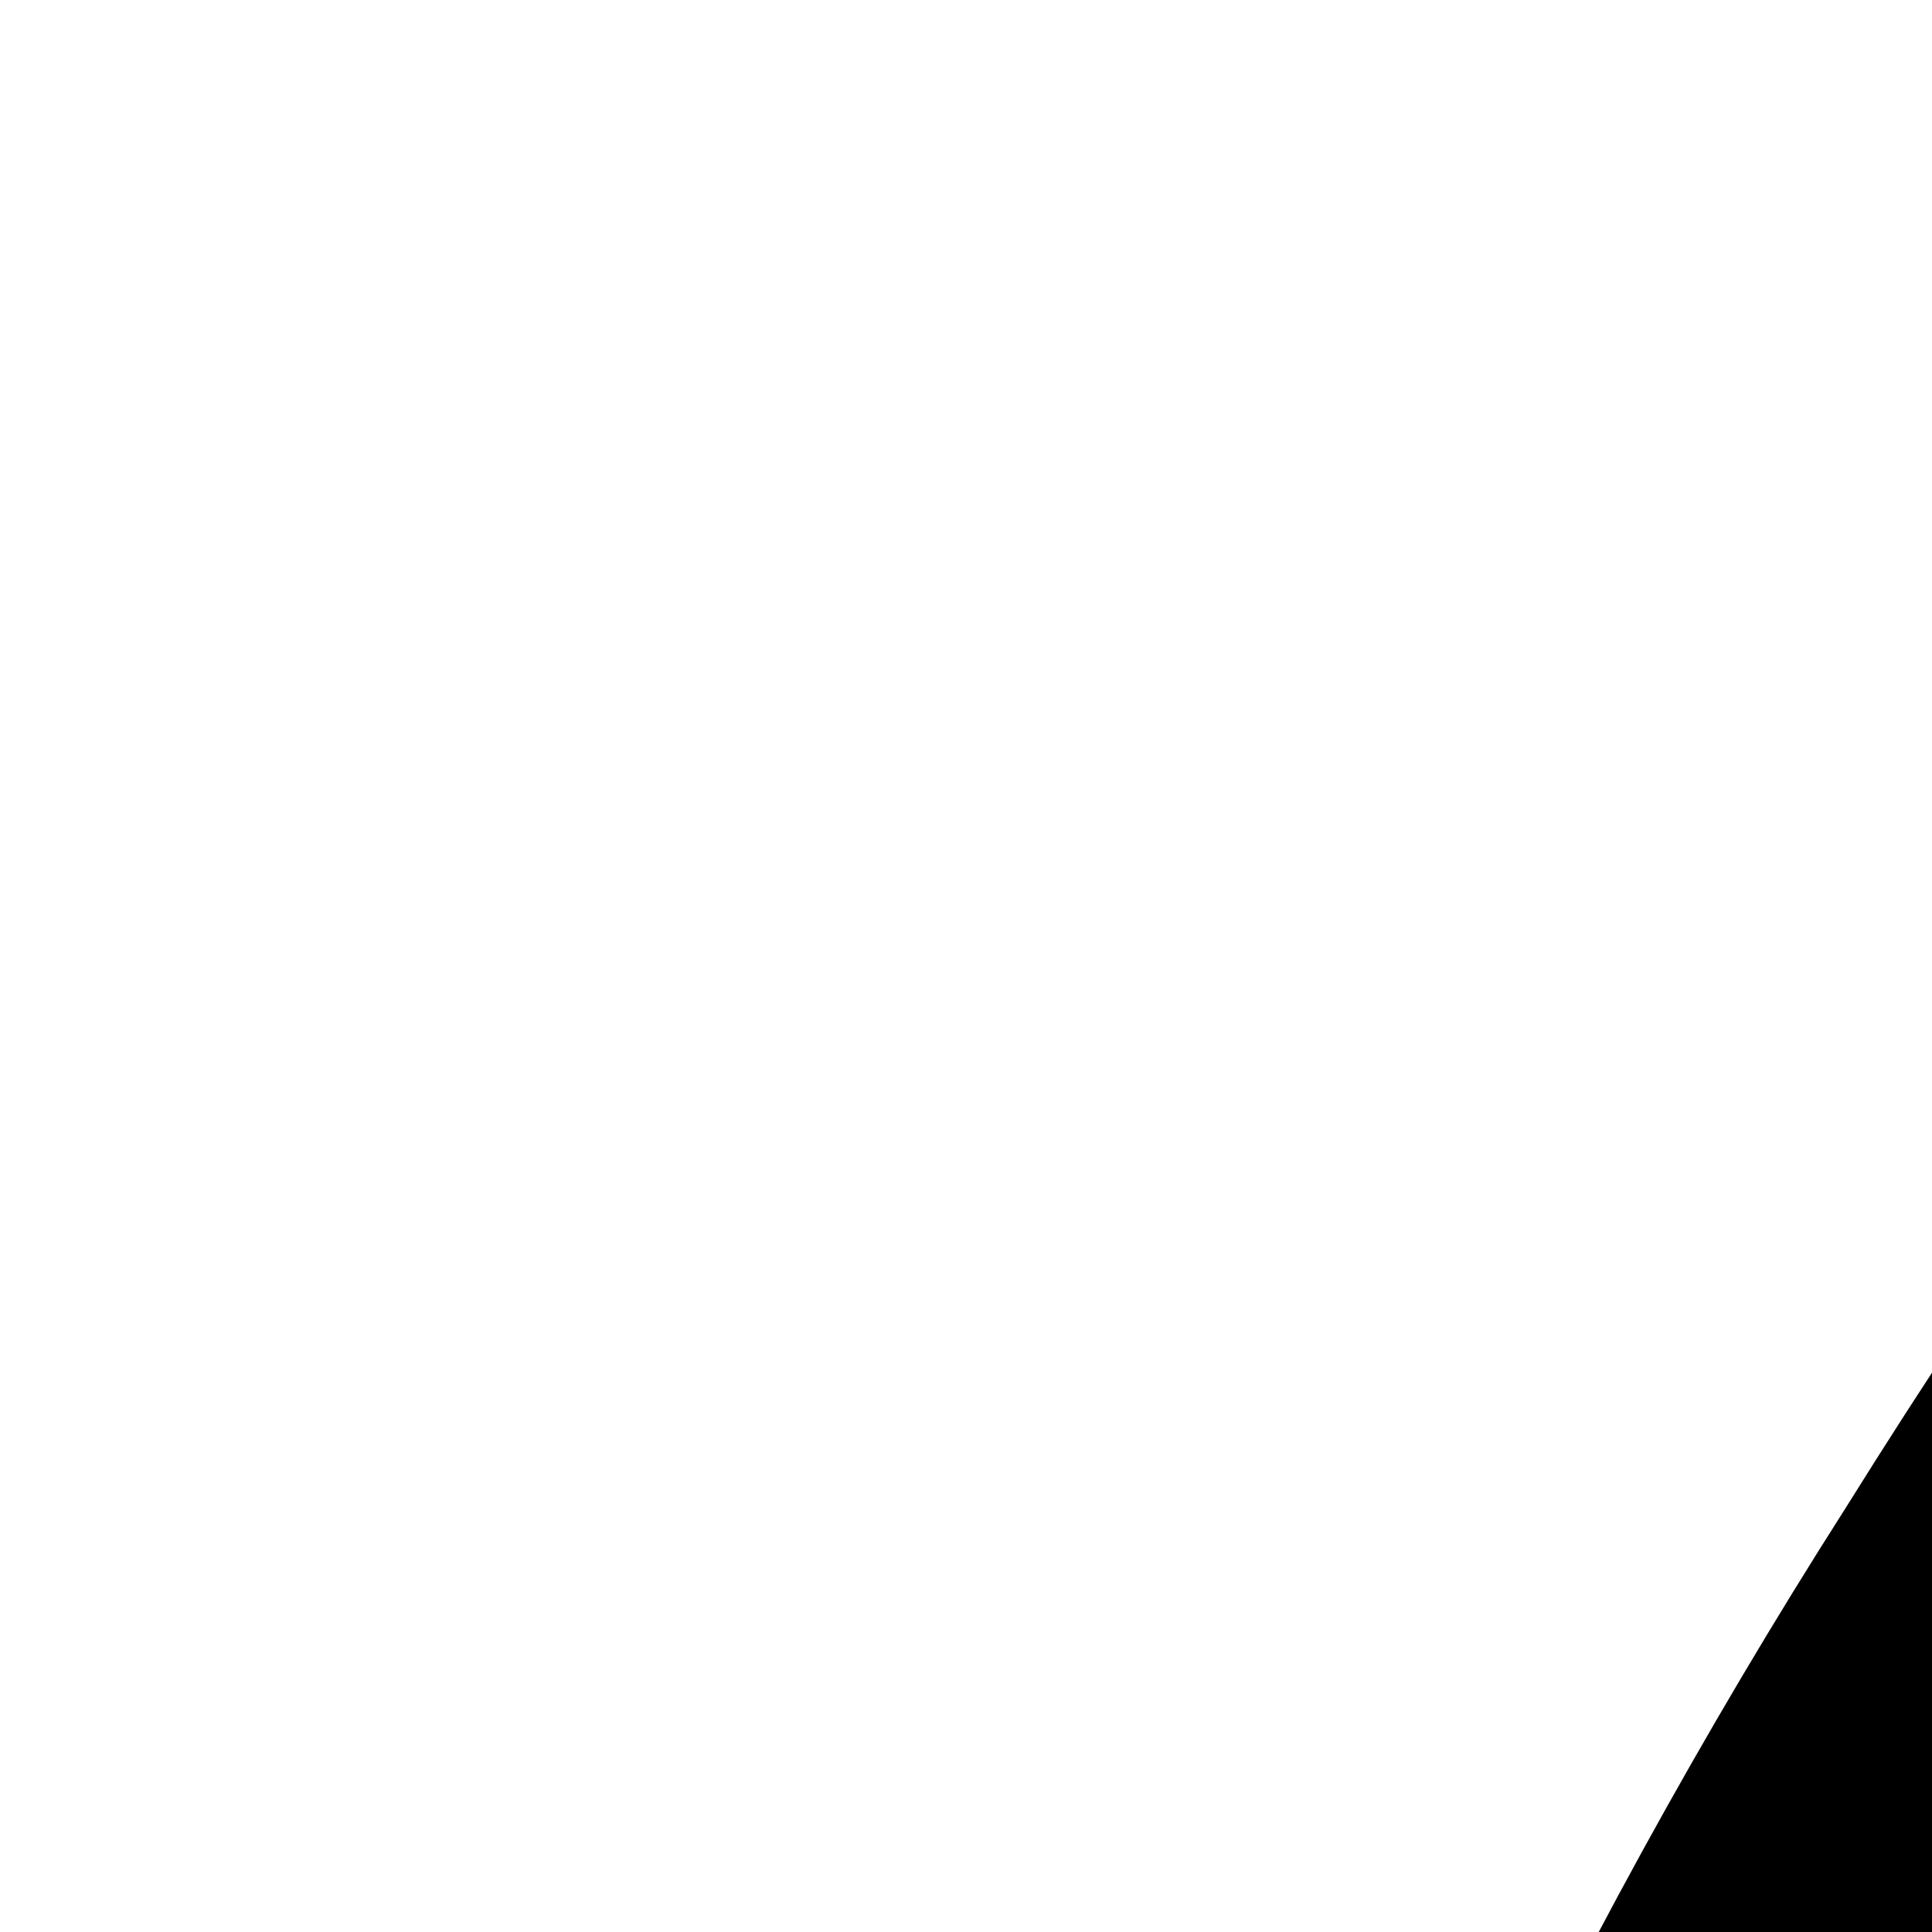 <svg id="LightName" xmlns="http://www.w3.org/2000/svg" xmlns:xlink="http://www.w3.org/1999/xlink"
 width="100" height="100" viewBox="0 0 100 100">
  <defs>
    <clipPath id="clip-path">
      <path id="L" d="M56,254.64q-9.85-9.06-12.61-19.22a156.9,156.9,0,0,1-1.23-20.61q0-7.38.92-8.3c.62-.41.92-1.64.92-3.69-.2-1.23.51-4.62,2.16-10.15q2.14-5.53,1.23-9.54L48.44,181a17.69,17.69,0,0,1,2-3.08,5.2,5.2,0,0,0,1.69-3.23,4.8,4.8,0,0,0-.15-2.3v-.31a9.67,9.67,0,0,1,.77-3.23,13.6,13.6,0,0,1,1.69-3.23,9.06,9.06,0,0,0,1.69-2.46L57.21,161q.3-2.16,4.77-13.69t6-14v-.62a39.29,39.29,0,0,1,3.39-6.46q.61-4.31,4.3-12A314.29,314.29,0,0,1,95.5,78.1q12.77-20.46,20.15-27.53a32.31,32.31,0,0,1,5.07-4.77,6.82,6.82,0,0,1,3.85-1.38q2.76,0,7.07,4.3a13.32,13.32,0,0,1,3.69,9.85c0,2.25-.41,3.38-1.23,3.38q-4,2.76-16,20A340,340,0,0,0,98.73,112.7q-4,8.61-6.92,14.45L88,134.84l-1.23,2.77Q79.35,153.3,72.9,171.44a9.16,9.16,0,0,0-2,3.85,15.08,15.08,0,0,0-.46,2.61c-.42-.2-.77.36-1.08,1.69a24.12,24.12,0,0,1-1.08,3.54c-1.44,1.23-2.15,4.21-2.15,8.92A101.06,101.06,0,0,0,60.59,213q-2.15,12.61-1.54,18.76Q60.28,241.87,76,248q7.08,2.78,10.46,2.77a26.42,26.42,0,0,0,6.61-.31c3-.41,6.41-.92,10.3-1.54H103q1.53-.3,16.91-3.69a54.77,54.77,0,0,0,12.31-2.77q9.23-2.76,12-2.76a3.56,3.56,0,0,1,2.46.61,5.57,5.57,0,0,1,2.46,4.61l-.61,2.77q-.93,2.47-9.84,7.38a87.77,87.77,0,0,1-17.23,7.39,70,70,0,0,1-14.92,4.3,92.38,92.38,0,0,1-16.45,1.54q-8.31,0-12.3-1.54A50.39,50.39,0,0,1,56,254.64Z" fill="none"/>
    </clipPath>
    <clipPath id="clip-path-2">
      <path id="I" d="M175,233a16.41,16.41,0,0,1,1.53-7.38,13.75,13.75,0,0,1,.62-3.69,13.78,13.78,0,0,0,.61-2.77q-.3-1.85,2.46-10.15,5.55-12.3,14.77-43.37a3.35,3.35,0,0,1,1.23-2.61,6.79,6.79,0,0,1,3.69-1.39,16.87,16.87,0,0,1,3.38-.61,4.43,4.43,0,0,1,3.23,1.38,37.45,37.45,0,0,1,3.85,5.08q1.85,1.85,1.84,5.53,0,5.85-4,14.15A72,72,0,0,0,203,202.51a134.05,134.05,0,0,0-5.84,15.38c-.41,1.23-1,3.69-1.84,7.38a28.38,28.38,0,0,1-3.39,8.92,66.67,66.67,0,0,1-3.38,12c-1,2.26-2.15,3.39-3.38,3.39-1.44,0-3.39-1.43-5.85-4.31Q175,241,175,233ZM205.46,113q-1.54-5.24,0-5.23,2.44-.3,5.69-5.39c2.15-3.38,3.12-6.19,2.92-8.45a3.52,3.52,0,0,1,.92-2.31,4,4,0,0,1,2.15-1.38,8.43,8.43,0,0,1,4.31-1.54q5.22,0,9.53,7.38a17.32,17.32,0,0,1,1.85,7.07,12.21,12.21,0,0,1-1.54,5.69,43.83,43.83,0,0,1-5.54,7.54q-5.22,7.08-9.84,7.07-3.07,0-6.76-3.07Q207,118.24,205.46,113Z" fill="none"/>
    </clipPath>
    <clipPath id="clip-path-3">
      <path id="G" d="M323.25,169.29q0,4.62-3.69,9.23c-.61,1-1.74,2.61-3.38,4.77a51.5,51.5,0,0,0-4.31,6.61,28.3,28.3,0,0,0-2.76,7.69q-1.25,7.08-7.39,30.14l-3.38,12-4.92,19.06q-13.85,47.68-27.68,55.06a21.53,21.53,0,0,1-7.69,1.54q-6.77,0-14-4.46a41.32,41.32,0,0,1-12.45-12.15q-3.07-4.32-6-13.69t-1.08-10.61a3,3,0,0,1,2.16-.61,9.51,9.51,0,0,1,4.61,1.38,6.2,6.2,0,0,1,3.08,3.23,40.1,40.1,0,0,0,5.22,8.92q4,5.53,5.85,5.84a19.42,19.42,0,0,0,8.3,2.46,8.55,8.55,0,0,0,5.23-1.84,35.53,35.53,0,0,0,8.46-10.31q3.52-6.3,7.84-20.14l2.46-8.92q7.38-27.06,10.77-35.06a42.28,42.28,0,0,1,3.07-7.69L286,216.66q-3.69,3.39-7.69,6.46A38.64,38.64,0,0,1,270,228q-2.15,2.76-10.76,2.77A42.57,42.57,0,0,1,247,229q-6.47-3.37-8-5.23t-4.31-8.61q-1.23-2.46-1.23-7.69,0-13.22,6.15-28.3,5.85-12,18.46-25.52t21.84-16.31a15.28,15.28,0,0,1,6.76-1.84,22.37,22.37,0,0,1,7.08,1.23,21.82,21.82,0,0,1,7.69,2.15,69.88,69.88,0,0,1,9.22,7.08,46.15,46.15,0,0,1,10.77,16.3A15.81,15.81,0,0,1,323.25,169.29ZM295,177.44a48.72,48.72,0,0,0,1.54-16.15,16.09,16.09,0,0,0-1.24-6,3.49,3.49,0,0,0-3.38-1.69q-5.85,0-13.53,5.53a75.08,75.08,0,0,0-14.77,14.46,55.44,55.44,0,0,0-7.68,14.76,58.53,58.53,0,0,0-3.69,19.38c0,4.51.81,7.07,2.46,7.69A32.54,32.54,0,0,0,272,209.89q7.84-5.22,15.54-17.22A44.81,44.81,0,0,0,295,177.44Z" fill="none"/>
    </clipPath>
    <clipPath id="clip-path-4">
      <path id="H" d="M429.67,248q-7.69,0-12.46-6.77t-4.76-18.14q0-5.24,2.15-17.38a135.21,135.21,0,0,1,4.92-20.15,24,24,0,0,0,.92-2.46,6,6,0,0,0,.47-2.61c-.11-.51-.37-.77-.77-.77q-1.54,0-5.54,4a186.78,186.78,0,0,0-18.45,18.6,169.19,169.19,0,0,0-16.3,21.54q-6.47,10.31-6.46,14.3a6,6,0,0,1-2.62,5.23,10.13,10.13,0,0,1-6,1.84,8.86,8.86,0,0,1-4-.92,15.82,15.82,0,0,1-6.31-6.15q-1.7-3.39-1.69-9.85,0-5.22.31-8.3a270.41,270.41,0,0,1,4.46-37.37q3.22-16.14,12.45-46,.31-.93,5.85-15.69,9.52-27.06,10.76-29.52,2.14-2.16,6.31-13.38t4.15-13.69a10.42,10.42,0,0,1,3.07-7.69l3.08-3.07a12.64,12.64,0,0,1,6.46,2.3,9.93,9.93,0,0,1,4.61,5.38A18,18,0,0,1,416.45,70a28.92,28.92,0,0,1-2.62,10.61q-2.61,6.3-8.76,18.3a312.16,312.16,0,0,0-16.61,40.9q-3.39,9.86-9.38,30.61t-6,24.14a1.9,1.9,0,0,0,2.15,2.16c1.64,0,3.39-1.23,5.23-3.7q1.23-2.44,11.69-12,1.22-1.23,13.84-12.77t18.14-11.53a11.61,11.61,0,0,1,7.23,2.77,13.66,13.66,0,0,1,4.77,6.46,9.9,9.9,0,0,1,1.85,2.46,6.49,6.49,0,0,0,1.23,1.84c.41.42.61,1.65.61,3.69q0,10.77-6.77,31.07-5.22,20.29-5.22,24.3c0,1.84.51,2.77,1.53,2.77q.93-.61,3.69-2.16t6.46-3.69Q450,219.13,458,219.12q3.69,0,3.69,2.46a5.38,5.38,0,0,1-.92,2.15,5.27,5.27,0,0,0-.93,2.46v1.54q0,1.54-8.3,9.23t-12,8.61A20.57,20.57,0,0,1,429.67,248Z" fill="none"/>
    </clipPath>
    <clipPath id="clip-path-5">
      <path id="T" d="M497.8,264.79q-3.85-4.16-3.85-12.45c0-1.44.2-4,.62-7.69a65.92,65.92,0,0,0,1.84-8.62c1-4.5,2-7.17,3.08-8a3.35,3.35,0,0,0,.61-1.23,1.26,1.26,0,0,0-.61-1.54q0-4,2.77-11.07a37,37,0,0,1,1.53-4.31c.62-1.43,1-2.35,1.23-2.77a2.49,2.49,0,0,1-.61-1.84,4.29,4.29,0,0,1,1.69-3.08,13.72,13.72,0,0,0,2.46-2.77,2,2,0,0,0-.15-2.46c-.42-1,1.54-5.63,5.84-13.84q4-8,4.31-8.92-.31-.92,4.46-11.38t7.53-15.68c1.85-1,1.13-1.74-2.15-2.16a72.78,72.78,0,0,0-12-.3q-10.14-.31-15.68-1.08A26,26,0,0,1,491.8,141q-2.78-3.37-2.77-5.22,0-3.08,7.38-3.39,8-.3,24.61-2.15L536.71,129l.92-5.23a129.19,129.19,0,0,0,6.15-11.53,40.5,40.5,0,0,0,2.77-9.38,46,46,0,0,0,3.23-6.16,32.76,32.76,0,0,0,2.92-9.53q3.38-5.83,6.3-11.23c2-3.58,3.13-5.69,3.54-6.3q3.38-2.77,4.61-2.77,1.85,0,6.15,3.08c5.13,3.49,7.69,6.45,7.69,8.92a5.31,5.31,0,0,1-1.84,3.69,90.47,90.47,0,0,0-3.69,9.84,49.1,49.1,0,0,0-4.62,7.53,37.12,37.12,0,0,0-3.38,9.08q-2.46,5.24-4.77,9.38t-3.23,4.15A3.51,3.51,0,0,0,560.7,125a5.71,5.71,0,0,0,3.07.62,29.38,29.38,0,0,0,3.85-.31,44.79,44.79,0,0,1,5.68-.31,34,34,0,0,0,5.39-.92,17.29,17.29,0,0,1,4.46-.62,9.66,9.66,0,0,1,3.69.93,13.43,13.43,0,0,1,3.07,8.3,5.21,5.21,0,0,1-2.76,4.92c-1,.21-3.29.82-6.77,1.85A48.45,48.45,0,0,1,569,141.3l-16.3,1.54-5.23,10.46a77,77,0,0,0-3.69,7.07,19.32,19.32,0,0,1-2.15,4c0,1-.83,3.08-2.46,6.15s-2.88,5.54-3.7,7.38a67.72,67.72,0,0,1-3.69,8.46c-1.43,2.77-2.36,4.57-2.76,5.38-.62,0-1,.16-1.08.47a4.37,4.37,0,0,0-.15,1.38l.61,2.46a4.42,4.42,0,0,1-1.54,3.08,6.42,6.42,0,0,0-2.31,2.15,20,20,0,0,0-1.38,2.15,2.09,2.09,0,0,1,.62,1.54c0,1.44-.72,3.28-2.16,5.54q0,5.22-4.3,15.68a68,68,0,0,0,.61,7.08c.2,1,.72,1.43,1.54,1.23h1.23l4-.31q4.31-1.84-4.61,21.53l-4.93,8.3c-.2.41-.92,1.59-2.15,3.54s-2.26,2.92-3.07,2.92Q501.64,268.93,497.8,264.79Z" fill="none"/>
    </clipPath>
    <clipPath id="clip-path-6">
      <path id="Yagami_y" d="M799.93,79.05c-.2,1.18-1.19,2.62-3,4.3s-3,2.83-3.56,3.42q-6.54,5.66-20.8,20.5T750,132.52q-11.88,13.68-21.69,24.22t-14.26,15a75.31,75.31,0,0,1-5.94,6.24q-3,10.4-5.35,20.8l-5.94,19.31q-1.49,4.46-4.16,14.11a147,147,0,0,1-4.45,14.11c-.6,2.38-1.19,4.71-1.79,7s-1.18,4.51-1.78,6.69q-1.78,6.82-3.12,11.29T679,277.06q-1.2,1.33-3.57.45-1.19-.3-8.91-5.65c-1.78-2-2.68-3.76-2.68-5.35,0-1.38.6-4.06,1.79-8l2.37-8.91a83.09,83.09,0,0,1,2.83-16.93,65.34,65.34,0,0,1,6.09-16.05q0-4.46,3-13.81t6.24-17.38l5.05-14.26-5.05-6.24a113.18,113.18,0,0,1-9.81-17.38,70.9,70.9,0,0,1-4.75-18.27,93.64,93.64,0,0,1-3.27-25q0-4.15.6-23.17.29-12.78,3-17.83t3-5.94c1.19-1.19,2.17-1.79,3-1.79q3.27,0,5.79,7.43a50,50,0,0,1,2.23,17.53q1.78,65.07,14.86,73.38a17.55,17.55,0,0,0,3,.6q3.26,0,7-3.42t14.7-15.3l6.54-7.13q4.75-5,25.25-28.52,11.88-14,19.17-22t11.43-10.39a6.86,6.86,0,0,1,2.38-2.38,11.25,11.25,0,0,1,2.53-1.19,7.36,7.36,0,0,1,1.33-.3,2.68,2.68,0,0,1,1.79,1.64,33.46,33.46,0,0,1,1.33,3.86A15.59,15.59,0,0,0,799,73.7,10.31,10.31,0,0,1,799.93,79.05Z" fill="none"/>
    </clipPath>
    <clipPath id="clip-path-7">
      <path id="Yagami_a" d="M756.4,242.9c-1.29-1.29-1.93-2.13-1.93-2.53a7.74,7.74,0,0,0-1.48-5.05,4,4,0,0,1-.6-2.67q0-4.76,4.61-16.2a222.21,222.21,0,0,1,12-24.8,38.83,38.83,0,0,0,4.6-6.24q2.82-4.46,3.72-5a3.34,3.34,0,0,1,.89-2.23,2.68,2.68,0,0,1,2.08-1v-1.78q0-2.69,9.8-12.93t16-14.11a26.64,26.64,0,0,1,15.15-5.05,14.69,14.69,0,0,1,9.21,3Q832,148,844.2,159l11,9.81-5.35,14.85a46.6,46.6,0,0,0-2.67,14.56,40.13,40.13,0,0,0,6.53,21.69q1.49,3.27,5.94,6.24a21.1,21.1,0,0,0,8.92,3.56q6.53,1.2,6.53,6.54,0,5.94-5.35,7.13a15.65,15.65,0,0,1-3.56.3q-17.53,0-30.3-24.66a40,40,0,0,1-3.12-6.54,36.47,36.47,0,0,1-2.23-6.53q-1.78,2.37-4.46,5.64c-1.78,2.18-3.47,4.06-5.05,5.65q-32.38,32.38-51.1,32.38a19.79,19.79,0,0,1-10.7-3A14.57,14.57,0,0,0,756.4,242.9Zm16.64-12a29.53,29.53,0,0,0,7.72-3,54.37,54.37,0,0,0,9.36-6.24q25.54-22,36.84-38.32l6.54-10.7q-3-6.24-6.24-9.06t-5.94-2.82q-6.24,0-19.61,15.6A193.09,193.09,0,0,0,777.35,213a105.22,105.22,0,0,0-4.76,10.25c-1.38,3.46-2.28,5.69-2.67,6.68C769.92,231,771,231.26,773,230.86Z" fill="none"/>
    </clipPath>
    <clipPath id="clip-path-8">
      <path id="yagami_g" d="M973.73,174.41a14.28,14.28,0,0,1-3.57,8.92,55.69,55.69,0,0,1-3.27,4.6,49.69,49.69,0,0,0-4.15,6.39,27.65,27.65,0,0,0-2.68,7.43q-1.18,6.84-7.13,29.11l-3.27,11.59-4.75,18.42q-13.36,46-26.74,53.18a20.7,20.7,0,0,1-7.43,1.49q-6.54,0-13.51-4.31a40,40,0,0,1-12-11.74q-3-4.15-5.79-13.22t-1-10.25a2.87,2.87,0,0,1,2.08-.59,9.21,9.21,0,0,1,4.46,1.33,6,6,0,0,1,3,3.12,38.7,38.7,0,0,0,5,8.62c2.57,3.56,4.45,5.45,5.64,5.64a18.72,18.72,0,0,0,8,2.38,8.23,8.23,0,0,0,5-1.78,34.2,34.2,0,0,0,8.17-9.95q3.42-6.1,7.58-19.46l2.38-8.62q7.13-26.14,10.4-33.87a39.74,39.74,0,0,1,3-7.43l-5.35,4.76q-3.57,3.27-7.43,6.24a37.19,37.19,0,0,1-8,4.75q-2.08,2.67-10.4,2.67a41.09,41.09,0,0,1-11.88-1.78q-6.24-3.27-7.73-5.05t-4.16-8.32q-1.18-2.37-1.18-7.43,0-12.76,5.94-27.33,5.64-11.58,17.82-24.66t21.1-15.74a14.74,14.74,0,0,1,6.53-1.79,21.71,21.71,0,0,1,6.84,1.19,21,21,0,0,1,7.42,2.08,66.57,66.57,0,0,1,8.92,6.83A44.85,44.85,0,0,1,972,167.58,15.41,15.41,0,0,1,973.73,174.41Zm-27.34,7.88a46.51,46.51,0,0,0,1.49-15.6,15.47,15.47,0,0,0-1.19-5.79,3.38,3.38,0,0,0-3.27-1.64q-5.64,0-13.07,5.35a72.43,72.43,0,0,0-14.26,14,54,54,0,0,0-7.43,14.26,56.75,56.75,0,0,0-3.56,18.72c0,4.36.79,6.83,2.38,7.43a31.51,31.51,0,0,0,16.78-5.35q7.57-5,15-16.64A42.84,42.84,0,0,0,946.39,182.29Z" fill="none"/>
    </clipPath>
    <clipPath id="clip-path-9">
      <path id="yagami_a-2" data-name="yagami_a" d="M1012.35,249.28a31.86,31.86,0,0,1-7.13-.74c-2.18-.49-3.27-1.14-3.27-1.93a1.71,1.71,0,0,0-.3-1.19,1.75,1.75,0,0,0-1.18-.3c-.2-.19-.8-.69-1.79-1.48a15.38,15.38,0,0,0-3.56-2.08,16.12,16.12,0,0,1-2.68-8.91q0-5.06,2.68-15.75.89-9.51,8.91-23.77a171.08,171.08,0,0,1,18.87-27q10.83-12.78,19.46-17.83a15.3,15.3,0,0,1,11.29-4.46,20.23,20.23,0,0,1,10.1,2.68,33.34,33.34,0,0,1,8.76,8,52.27,52.27,0,0,1,7.28,11.59,33.47,33.47,0,0,1,1.19,8.61,126.15,126.15,0,0,1-1.19,14,99.06,99.06,0,0,0-2.52,13.08,101,101,0,0,0-1,13.37,11.8,11.8,0,0,0,.59,6.68c.79,1.69,1.88,2.53,3.27,2.53a7.46,7.46,0,0,0,3.27-.89,14.38,14.38,0,0,1,6.53-1.49,7.93,7.93,0,0,1,5.35,1.78,6.68,6.68,0,0,1,2.08,5.35q0,5.35-7.28,10.7t-13.81,5.34q-4.47,0-8.17-7a112.27,112.27,0,0,1-7.28-18l-1.79-6.84-12.77,12.18-6.83,6.84A70.25,70.25,0,0,0,1034,238q-3.27,5.65-16.34,10.7A27.34,27.34,0,0,1,1012.35,249.28Zm23.77-32.68a164.06,164.06,0,0,0,17.23-19.9q9.21-12.18,11.59-24.07a25.33,25.33,0,0,0-3.87-7.13c-1.78-2.38-3.37-3.66-4.75-3.86q-5.94,0-12.48,6.83a194.17,194.17,0,0,0-15.45,19l-9.8,14.55q-1.79,2.39-6.24,12.63c-3,6.83-4.46,11-4.46,12.33q0,6.54,3.87,6.54a13.48,13.48,0,0,0,6.83-2.38Q1025.72,227,1036.12,216.6Z" fill="none"/>
    </clipPath>
    <clipPath id="clip-path-10">
      <path id="yagami_m" d="M1117.52,240.37c0-1.58-.5-2.38-1.49-2.38q-1.79-1.78,6.84-20.35t14.85-28.37a5.41,5.41,0,0,0,1.78-2.53c.4-1.08.4-1.63,0-1.63.4-.59,1-1.58,1.79-3a29.07,29.07,0,0,1,2.37-3.57q5.05-9.8,4.16-15.74a2.63,2.63,0,0,0-2.52-.89,4,4,0,0,0-1.64.59,25.37,25.37,0,0,1-3.12,1,15.82,15.82,0,0,0-4.3,1.93q-6.84,4.45-8.62,4.46a3.86,3.86,0,0,1-3.12-1.79,23.61,23.61,0,0,1-2.82-5.94,13.89,13.89,0,0,1-.89-3.86q0-2.07,2.37-4.16a13.16,13.16,0,0,1,4.31-2.82,22.28,22.28,0,0,0,3.42-1.64q6.24-3.56,8.91-4.15a34,34,0,0,1,8.62-1.49q8.91,0,12.47,8.32a17.68,17.68,0,0,1,4.16,11.59q0,5.64-4.16,14.55l-3,4.46a7.25,7.25,0,0,0-.89,2.38c0,.4.1.59.3.59.79,0,1.68-.69,2.67-2.08q1.49-1.48,3.87-3.71c1.58-1.49,2.67-2.23,3.26-2.23a1.76,1.76,0,0,0,.89-.45c.4-.29.6-1,.6-2.22l3-2.68q1.19,0,7.13-5l5.65-4.46a10.41,10.41,0,0,1,5.94-2.37,8.88,8.88,0,0,1,2.67-.3q5.64,0,9.21,6.09t3.57,15.6l-6.24,16,10.69-13.07a61.13,61.13,0,0,1,7.13-7.13,3.4,3.4,0,0,1,1.64-2.23,4.58,4.58,0,0,1,1.33-.44,1.46,1.46,0,0,0,.75-.3,1,1,0,0,0,.44-.89c.79-.6,1.83-1.34,3.12-2.23a10.12,10.12,0,0,0,2.53-2.23,14.49,14.49,0,0,1,5.94-1.19q6.24,0,10.4,8a19.81,19.81,0,0,1,2.23,5.8,56.36,56.36,0,0,1,.44,8.46q-1.19,6.54-2.08,13.67c0,.79-.2,2.78-.59,5.94-1,2.18-1.49,5.55-1.49,10.1a19.19,19.19,0,0,0,.45,5.35c.29.8,1,1.19,2.23,1.19a54.58,54.58,0,0,0,11.73-4.31q7.27-3.41,10.55-6.68,4.45-4.45,8-4.46c2.18,0,3.56,1.19,4.16,3.57.59,1.18-.94,4.36-4.61,9.5s-6.19,7.73-7.57,7.73c-.4,0-1.14.59-2.23,1.78a16.2,16.2,0,0,1-2.53,2.38q-5.06,5.64-8.31,5.64a9.08,9.08,0,0,0-3.12.75,9.83,9.83,0,0,1-3.42.74,8.73,8.73,0,0,1-3,.29,17.09,17.09,0,0,1-8.62-2.37,10.87,10.87,0,0,1-5.34-7.13q-2.39-5.94-2.38-16.64c0-1.78.19-4.65.59-8.62l1.49-9.21q.59-5.64,1.19-6.83v-2.67c0-3.37-.3-5.05-.89-5.05q-2.39,0-15.75,15.3T1194.17,227a45.62,45.62,0,0,0-4.61,7.87q-2.52,5.2-3.12,5.5a3.69,3.69,0,0,1-2.67,1.19,6.18,6.18,0,0,1-3.86-1.78,16.09,16.09,0,0,1-3.57-4.46,13.45,13.45,0,0,1-1.18-4.46,36.87,36.87,0,0,1,1.78-8.17q1.79-6.08,5-16.19,3.27-9.81,5.49-16.93c1.49-4.76,2.43-7.92,2.83-9.51q0-2.07-14.86,10.69-3,3.57-6.83,7.43-6.84,7.14-15.3,16.64a232.86,232.86,0,0,0-14.71,18.12q-6.54,8.91-9.65,12.48c-2.08,2.38-3.82,3.57-5.2,3.57-1,0-2.28-.9-3.87-2.68A9.52,9.52,0,0,1,1117.52,240.37Z" fill="none"/>
    </clipPath>
    <clipPath id="clip-path-11">
      <path id="yagami_i" d="M1296.67,242.15c-1-.39-1.69-.69-2.08-.89a11.83,11.83,0,0,0-.75-3.12,12.94,12.94,0,0,1-.74-2.82c-1.59-.79-2.37-1.78-2.37-3a14,14,0,0,1,.89-4.16q3.86-6.84,13.66-31.05t11-28.67a6.93,6.93,0,0,1,.89-3,11,11,0,0,1,2.08-3,3.69,3.69,0,0,1,2.67-1.19q3.27,0,6.09,4.46a18,18,0,0,1,2.82,9.8q0,3.57-6.68,20.35t-15,33.72q-1.2,2.39-3.42,6.84t-3.42,5.34a5.29,5.29,0,0,1-3.27.9A6.78,6.78,0,0,1,1296.67,242.15Zm34.61-118.09q-5.79-6.09-5.79-12.63c0-1,1.18-3.27,3.56-6.83s3.57-5.55,3.57-5.95a15.47,15.47,0,0,1,7.13,1.49,47.48,47.48,0,0,0,8.32,12.18c1.18,1.59,2.27,3.07,3.26,4.46a6.55,6.55,0,0,1,1.49,3.56,33.52,33.52,0,0,1-.45,6.84,3.21,3.21,0,0,1-2.37,2.37,28.93,28.93,0,0,1-7.28.6Q1337.07,130.15,1331.28,124.06Z" fill="none"/>
    </clipPath>
  </defs>
  <title>LightName</title>
  <g id="L_MASK">
    <g clip-path="url(#clip-path)">
      <path id="L1" d="M143.5,41.5C142,26,38.39,181.6,45.5,226.5c3.68,23.25,22,32,40,36s76-24,76-24" fill="none" stroke="#000" stroke-width="35"/>
    </g>
  </g>
  <g id="I_MASK">
    <g clip-path="url(#clip-path-2)">
      <line id="I_2" x1="209" y1="121.35" x2="229.38" y2="90" fill="none" stroke="#000" stroke-width="32"/>
      <line id="I_1" x1="211.5" y1="145.5" x2="175.5" y2="258.5" fill="none" stroke="#000" stroke-miterlimit="10" stroke-width="27"/>
    </g>
  </g>
  <g id="G_MASK">
    <g clip-path="url(#clip-path-3)">
      <path id="G_2" d="M218.5,258.5c13.21,30.48,28,52,43,52s37-90.53,51-147" fill="none" stroke="#000" stroke-width="34"/>
      <path id="G_1" d="M312.5,163.5c-4.78-20.59-20.1-23.87-41-18-13.67,14.49-24.3,35.23-31,64,5.95,11,13.08,18.39,24,14C286.61,212.82,301.87,191.69,312.5,163.5Z" fill="none" stroke="#000" stroke-width="36"/>
    </g>
  </g>
  <g id="H_MASK">
    <g clip-path="url(#clip-path-4)">
      <path id="H_1" d="M425.5,35.5c-40.16,67.48-75,196.73-67,213,0,0,57-88,67-80s-15,65,0,69,32-6.66,49-22" fill="none" stroke="#000" stroke-width="31"/>
    </g>
  </g>
  <g id="T_MASK">
    <g clip-path="url(#clip-path-5)">
      <path id="T_2" d="M606.5,126.5c-1,4.6-135,12.95-136,8" fill="none" stroke="#000" stroke-width="19"/>
      <path id="T_1" d="M582.81,58.22C549,125.4,516.92,191.74,504.5,248.5l28,10" fill="none" stroke="#000" stroke-width="41"/>
    </g>
  </g>
  <g id="y-mask">
    <g clip-path="url(#clip-path-6)">
      <path id="y2" d="M679.5,39.5c-6,56.86-.71,100.78,20,127l-34,118" fill="none" stroke="#000" stroke-width="29"/>
      <path id="y1" d="M806.5,62.5c-40.8,45.42-79,85.31-107,104" fill="none" stroke="#000" stroke-width="28"/>
    </g>
  </g>
  <g id="a1_mask">
    <g clip-path="url(#clip-path-7)">
      <path id="a2" d="M844.5,170.5c-6.12,37.13-2.13,66.74,36,71" fill="none" stroke="#000" stroke-width="26"/>
      <path id="a1" d="M844.5,170.5a57.3,57.3,0,0,0-3.48-5.27A43.67,43.67,0,0,0,816.5,148.5c-22,19.5-40.7,47-56,83,2.58,7.34,7.17,12.49,16,13C799,228.52,821.74,201.48,844.5,170.5Z" fill="none" stroke="#000" stroke-width="26"/>
    </g>
  </g>
  <g id="g_mask-2" data-name="g_mask">
    <g clip-path="url(#clip-path-8)">
      <path id="g1" d="M962.5,176.5c-1.75-15.31-10.62-23.44-25-26-19.24,11.82-34.09,31.08-45,57,2.91,12.39,8.79,20.1,19,21C935.22,217.6,953.13,201.14,962.5,176.5Z" fill="none" stroke="#000" stroke-width="25"/>
      <path id="g2" d="M962.5,176.5c-14.73,55.11-29.35,111.05-49,131-19.84-1.5-30.11-16.22-36-37" fill="none" stroke="#000" stroke-width="23"/>
    </g>
  </g>
  <g id="a2_mask">
    <g clip-path="url(#clip-path-9)">
      <path id="a22" d="M1071.5,167.5c-4.1,26.42-2.37,48.55,3,68,8.07,2,19.49-2.82,34-14" fill="none" stroke="#000" stroke-width="27"/>
      <path id="a21" d="M1071.5,168.5c-.59-13.18-9.14-17.45-21-18-24.76,16.82-40.49,44.32-51,78,3.7,10,9.85,15.33,20,13C1044.45,224.19,1061.67,199.75,1071.5,168.5Z" fill="none" stroke="#000" stroke-width="20"/>
    </g>
  </g>
  <g id="m_mask">
    <g clip-path="url(#clip-path-10)">
      <path id="m" d="M1115.5,167.5s37-24,41-14-21.12,62.2-41,96c0,0,76-102,82-79s-18,79-18,79c-3.45-3,42.51-79.92,56-73,8.44,4.33,0,72,0,72l50-40" fill="none" stroke="#000" stroke-width="27"/>
    </g>
  </g>
  <g id="I_mask-2" data-name="I_mask">
    <g clip-path="url(#clip-path-11)">
      <line id="i_dot" x1="1322.5" y1="95.5" x2="1354.5" y2="134.5" fill="none" stroke="#000" stroke-width="28"/>
      <line id="i-2" data-name="i" x1="1330.5" y1="155.5" x2="1290.5" y2="246.5" fill="none" stroke="#000" stroke-width="24"/>
    </g>
  </g>
</svg>
